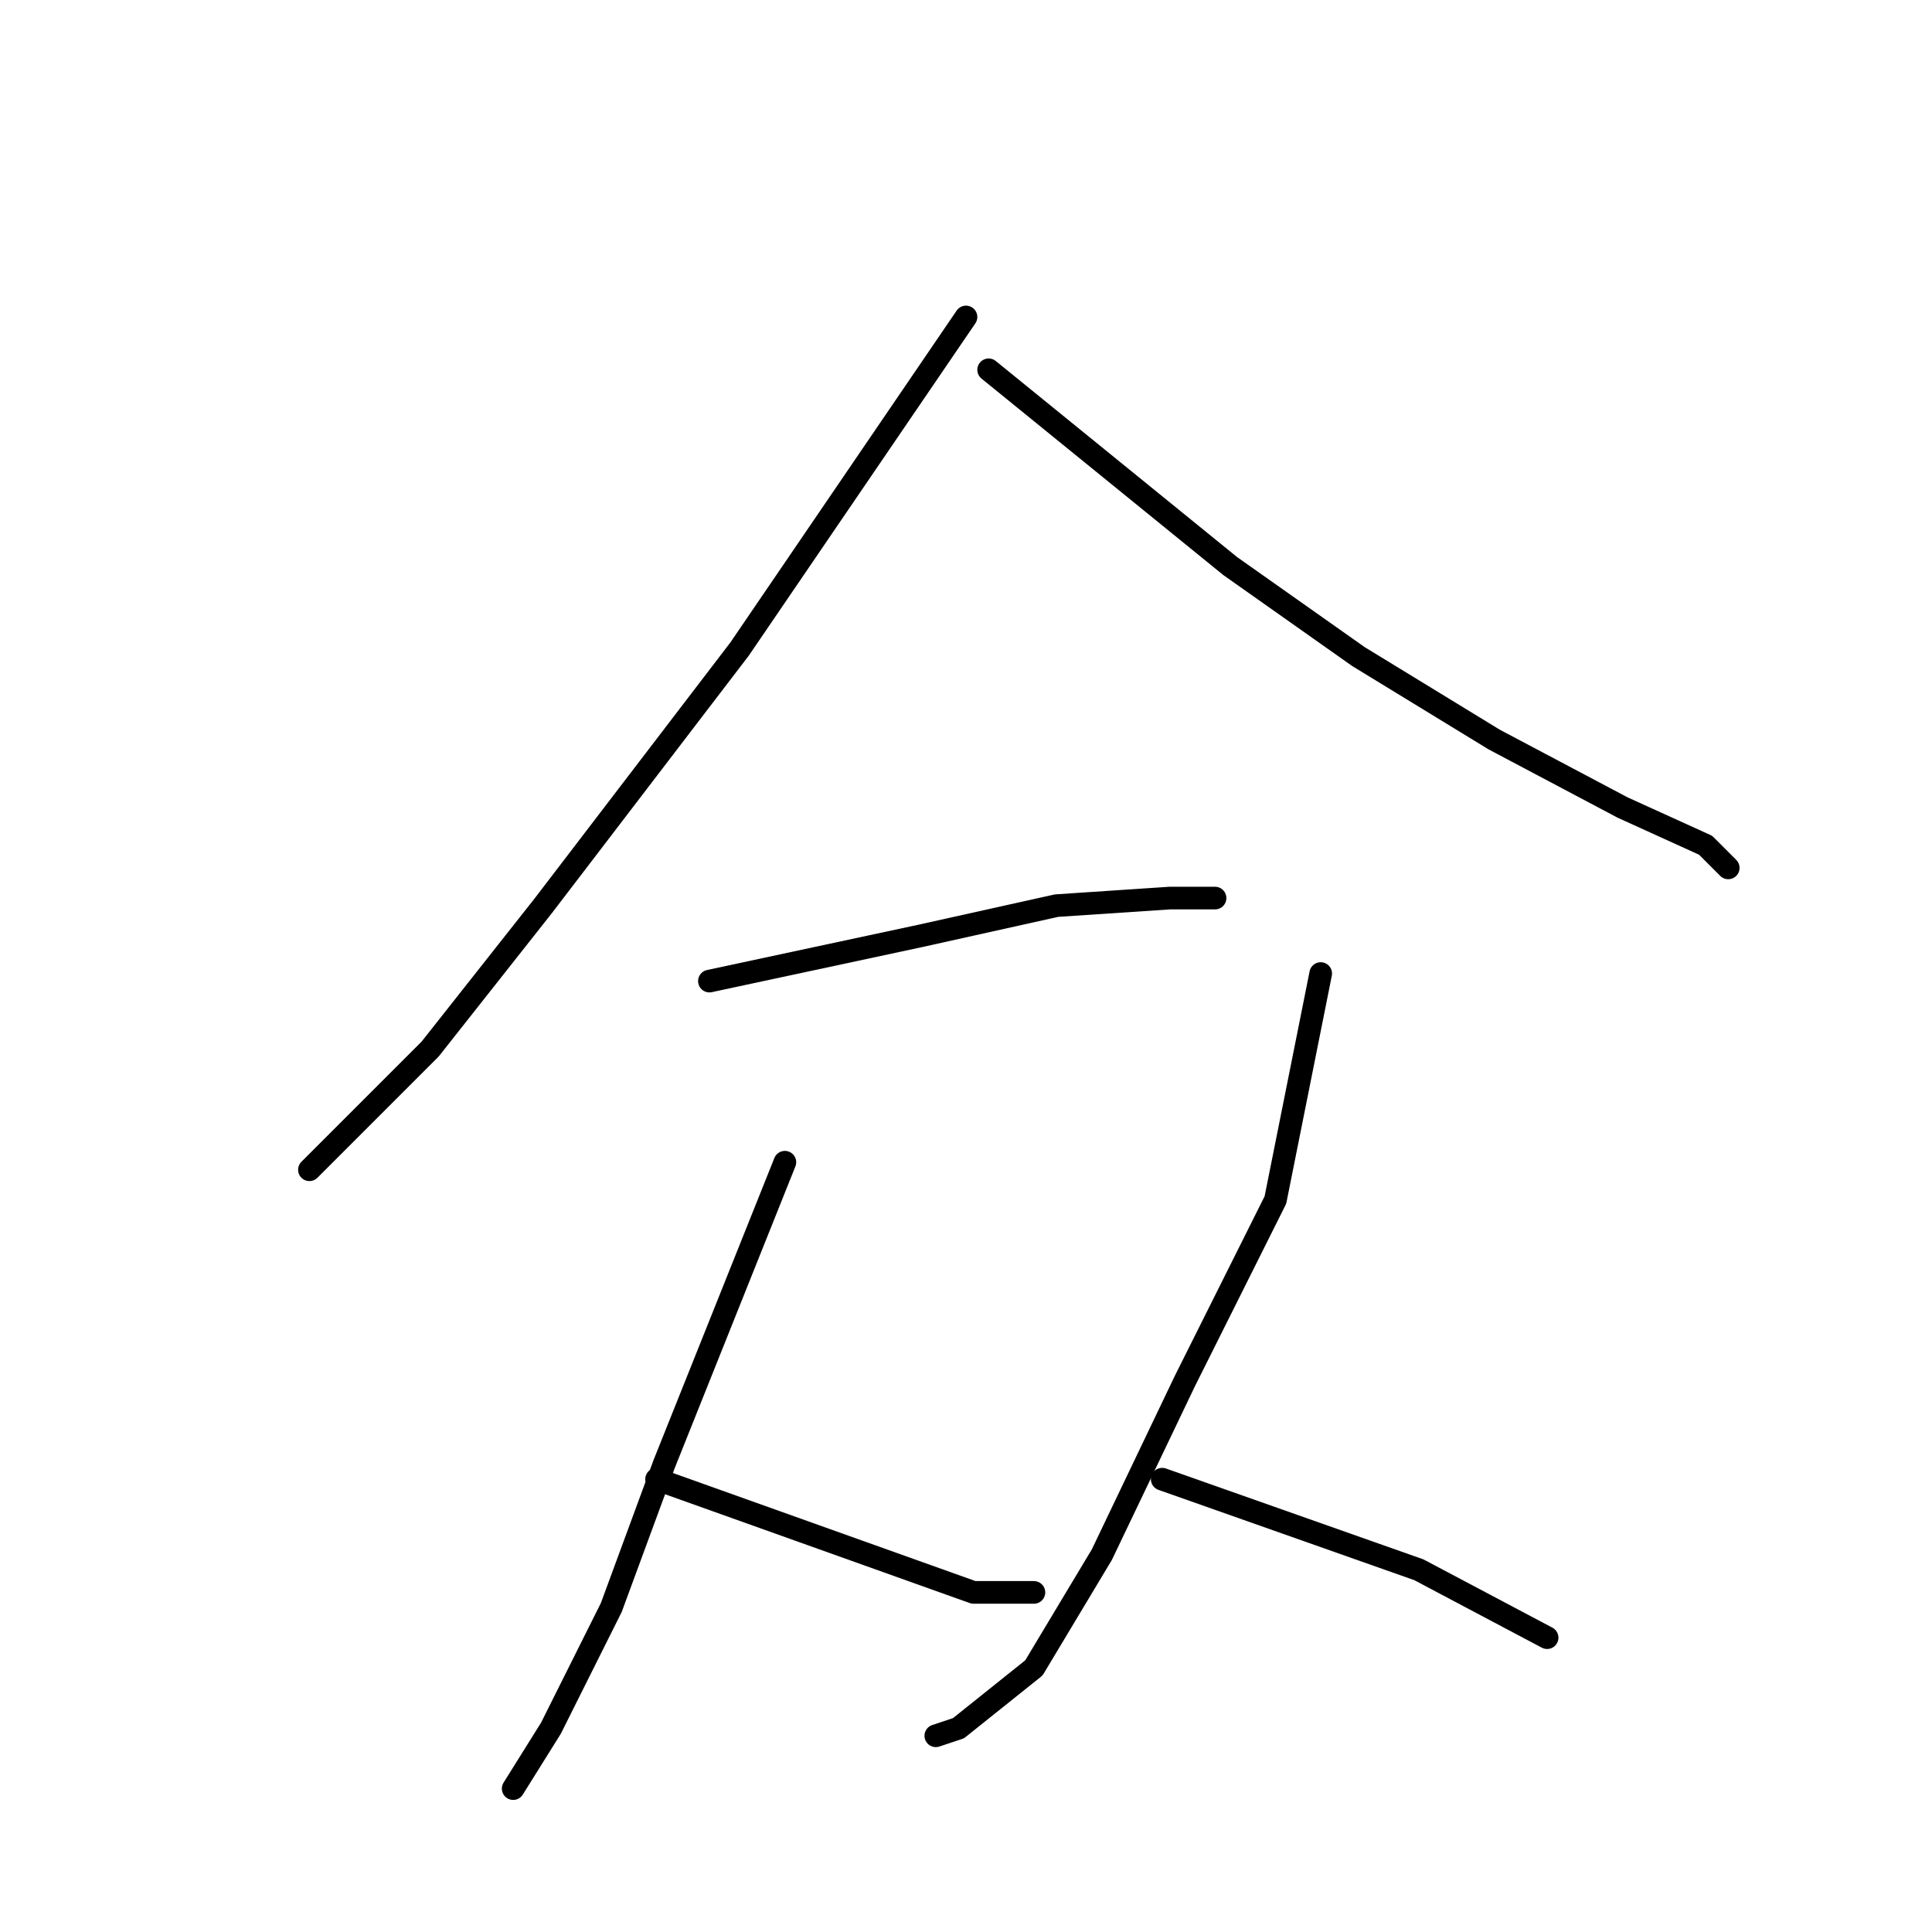 <?xml version="1.0" standalone="no"?>
    <svg width="256" height="256" xmlns="http://www.w3.org/2000/svg" version="1.1">
    <polyline stroke="black" stroke-width="3" stroke-linecap="round" fill="transparent" stroke-linejoin="round" points="128 42 113 64 98 86 72 120 57 139 46 150 41 155 41 155 " />
        <polyline stroke="black" stroke-width="3" stroke-linecap="round" fill="transparent" stroke-linejoin="round" points="131 49 147 62 163 75 180 87 198 98 215 107 226 112 229 115 229 115 " />
        <polyline stroke="black" stroke-width="3" stroke-linecap="round" fill="transparent" stroke-linejoin="round" points="94 130 108 127 122 124 140 120 155 119 161 119 161 119 " />
        <polyline stroke="black" stroke-width="3" stroke-linecap="round" fill="transparent" stroke-linejoin="round" points="104 154 96 174 88 194 81 213 73 229 68 237 68 237 " />
        <polyline stroke="black" stroke-width="3" stroke-linecap="round" fill="transparent" stroke-linejoin="round" points="87 196 101 201 115 206 129 211 137 211 137 211 " />
        <polyline stroke="black" stroke-width="3" stroke-linecap="round" fill="transparent" stroke-linejoin="round" points="175 129 172 144 169 159 157 183 146 206 137 221 127 229 124 230 124 230 " />
        <polyline stroke="black" stroke-width="3" stroke-linecap="round" fill="transparent" stroke-linejoin="round" points="154 196 171 202 188 208 205 217 205 217 " />
        </svg>